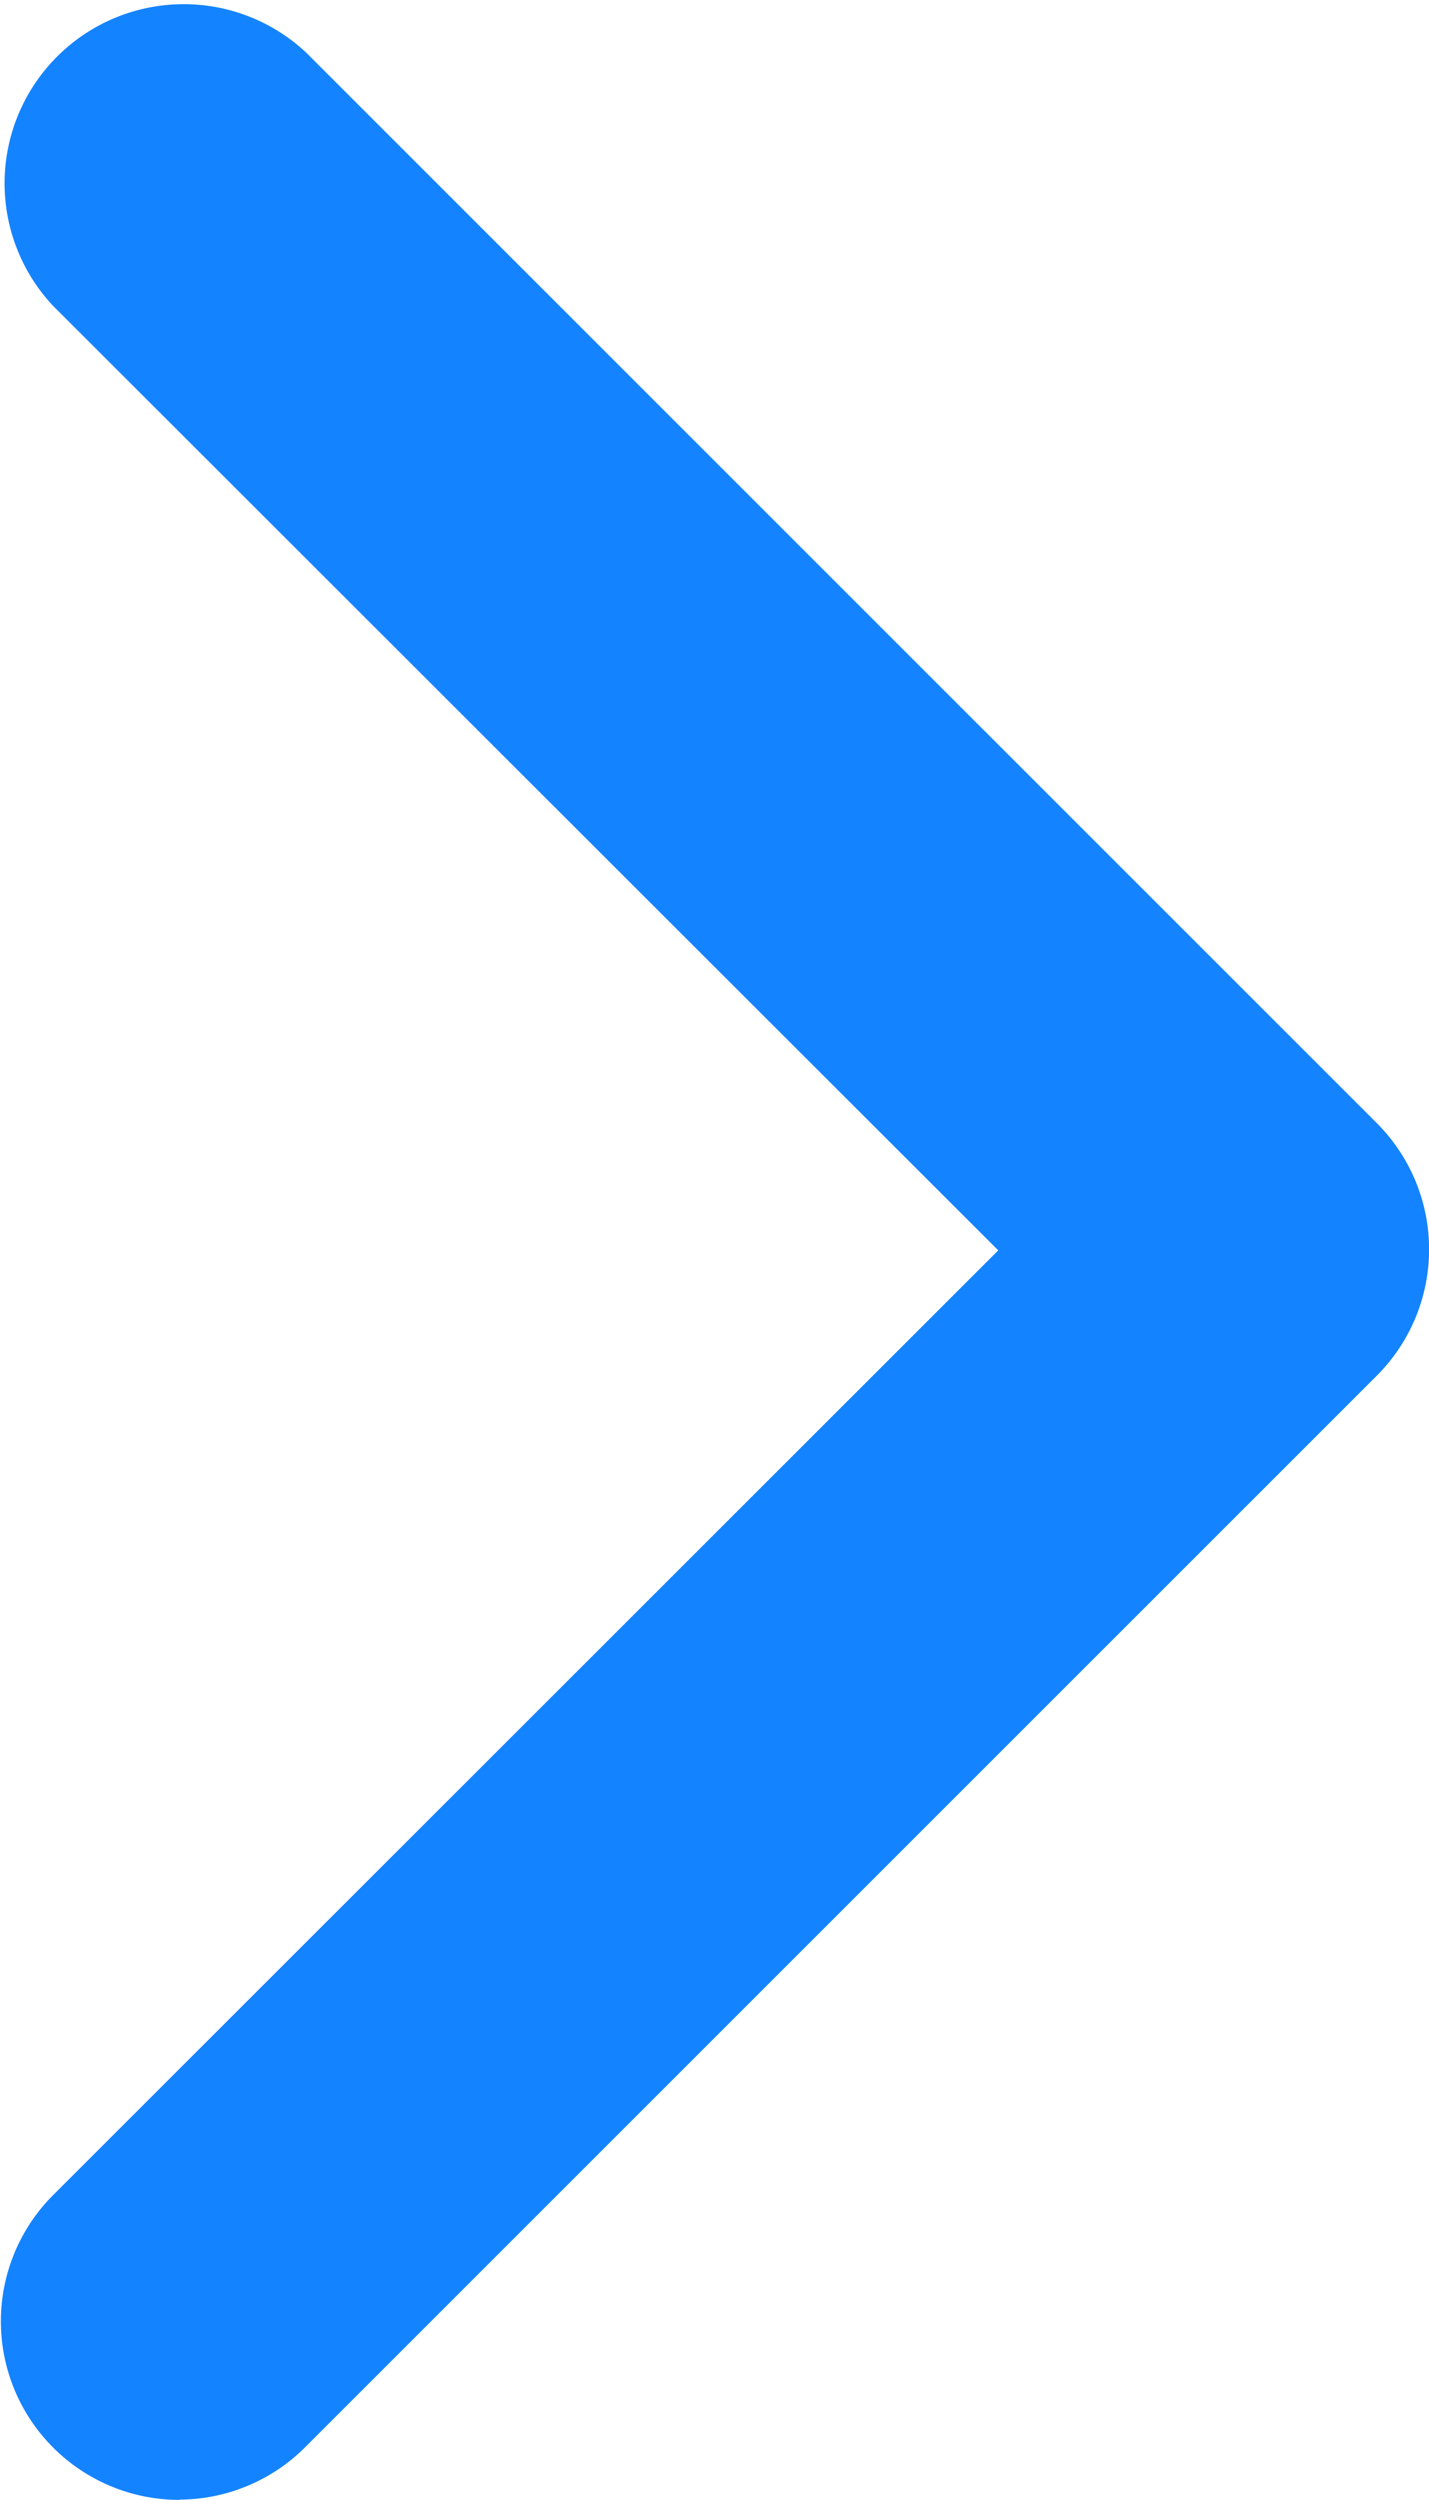 <svg id="_15" data-name="15" xmlns="http://www.w3.org/2000/svg" width="5.162" height="9.029" viewBox="0 0 5.162 9.029">
  <path id="Path_22098" data-name="Path 22098" d="M8.643,14.025a.645.645,0,0,1-.458-1.1L11.6,9.512,8.185,6.1A.647.647,0,0,1,9.1,5.186l3.869,3.868a.645.645,0,0,1,0,.909L9.1,13.831a.645.645,0,0,1-.458.193Z" transform="translate(-7.994 -4.996)" fill="#1483FF"/>
</svg>
